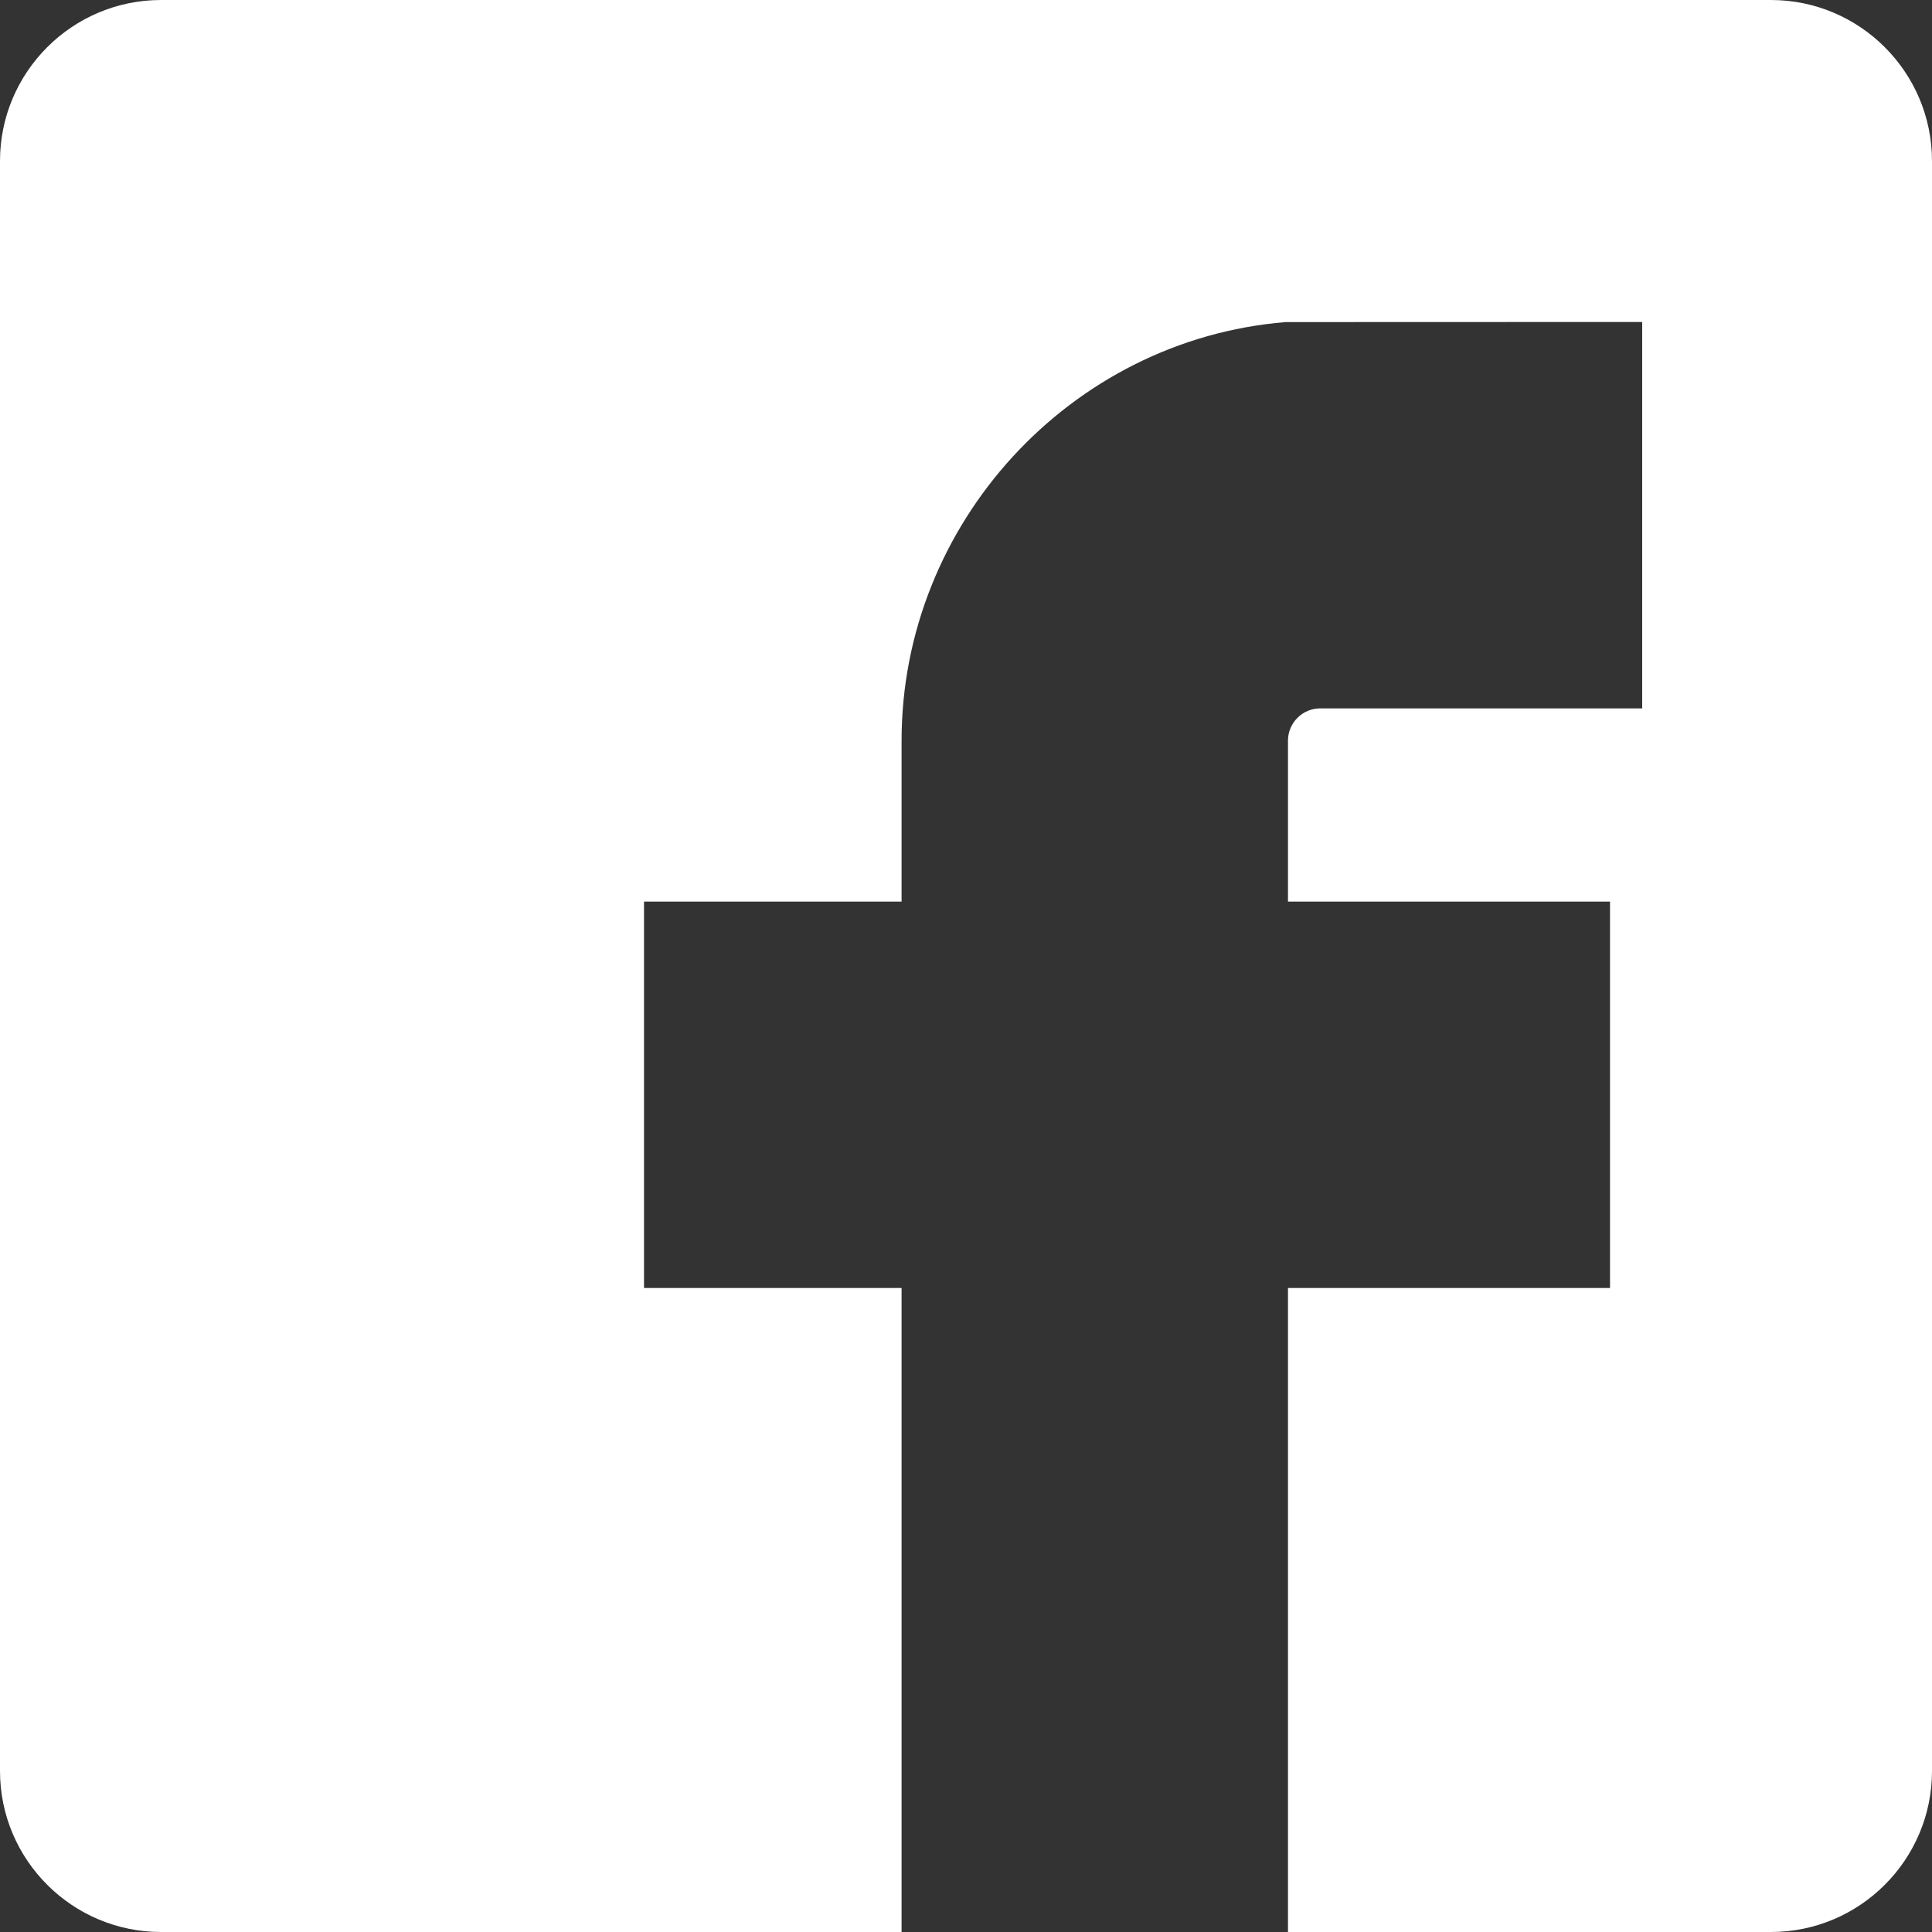 <svg width="32" height="32" viewBox="0 0 32 32" fill="none" xmlns="http://www.w3.org/2000/svg">
<rect x="0" y="0" width="32" height="32" fill="#333333" stroke="none"/>
<path d="M29.333 0H2.667C1.196 0 0 1.196 0 2.667V29.333C0 30.804 1.196 32 2.667 32H14.933V21.333H10.667V14.933H14.933V12.267C14.933 8.674 17.725 5.629 21.29 5.335L27.2 5.333V11.733H21.867C21.573 11.733 21.333 11.973 21.333 12.267V14.933H26.667V21.333H21.333V32H29.333C30.804 32 32 30.804 32 29.333V2.667C32 1.196 30.804 0 29.333 0Z" fill="white"/>
<path d="M25.6 15.999H20.267V12.266C20.267 11.384 20.985 10.666 21.867 10.666H26.133V6.399H21.333C18.362 6.646 16 9.224 16 12.266V15.999H11.733V20.266H16V31.999H20.267V20.266H25.6V15.999Z" fill="none"/>
</svg>
